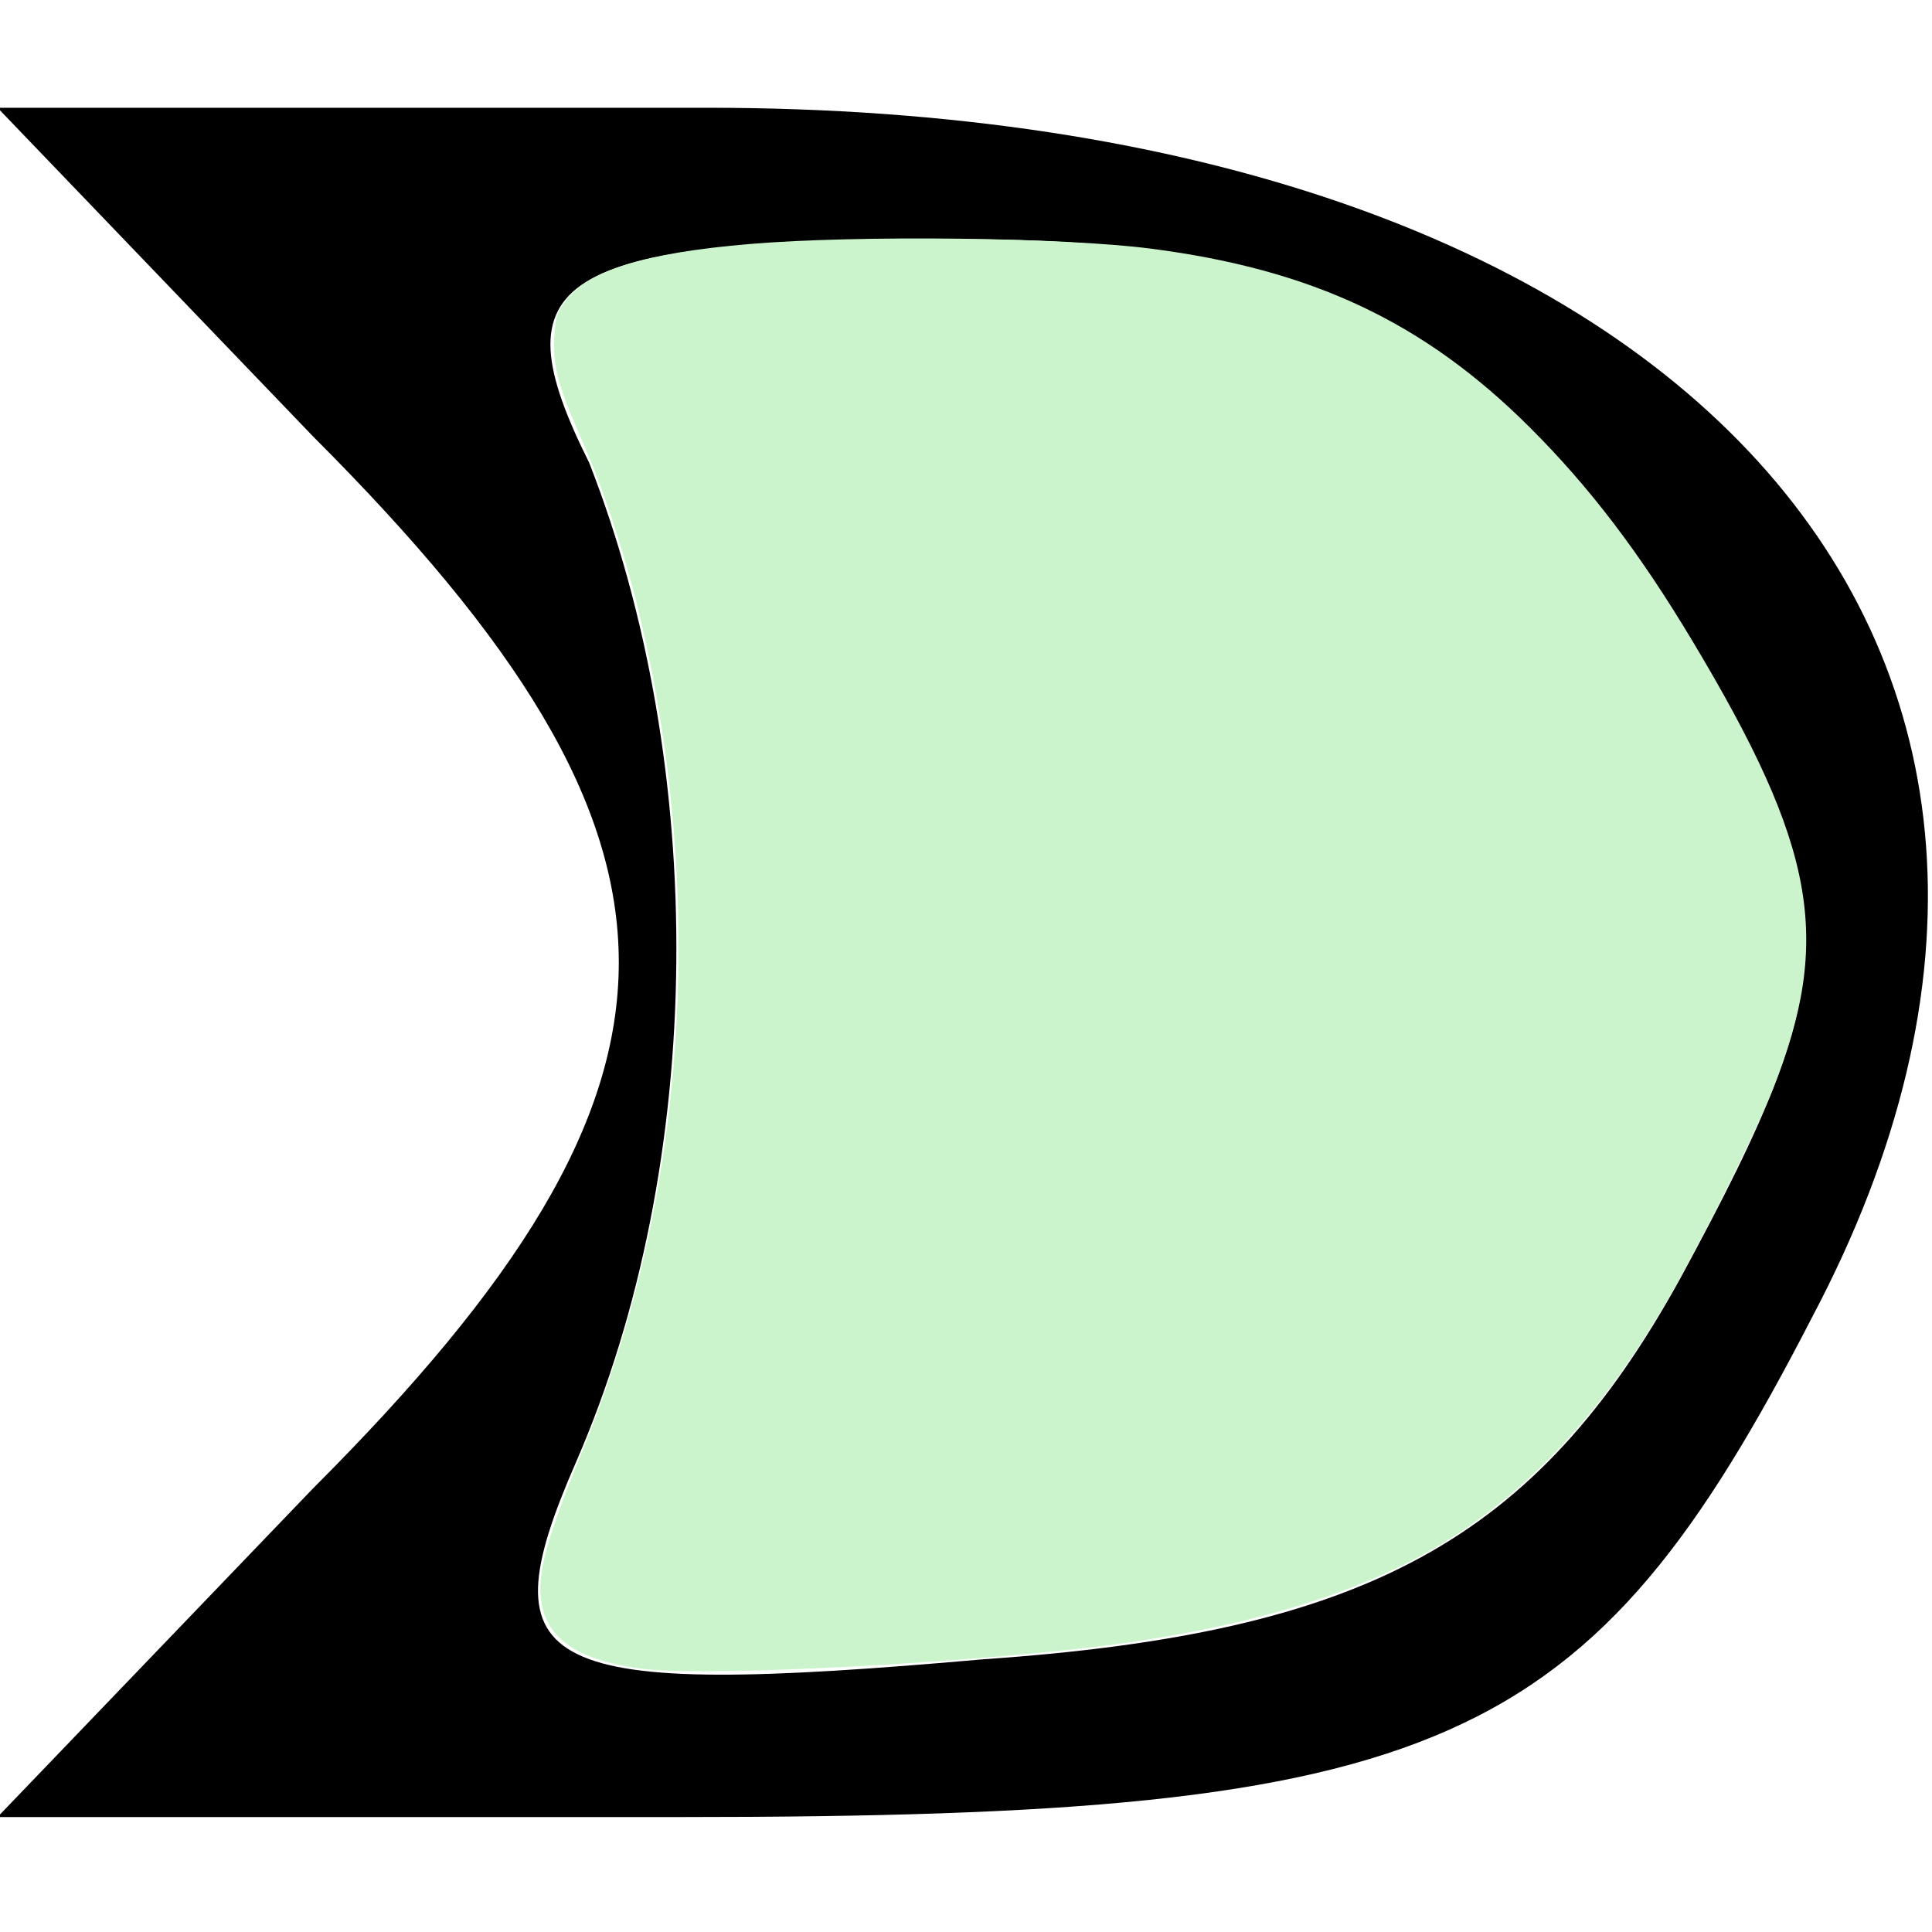 <?xml version="1.0" encoding="UTF-8" standalone="no"?>
<svg
   xmlns:dc="http://purl.org/dc/elements/1.1/"
   xmlns:cc="http://creativecommons.org/ns#"
   xmlns:rdf="http://www.w3.org/1999/02/22-rdf-syntax-ns#"
   xmlns:svg="http://www.w3.org/2000/svg"
   xmlns="http://www.w3.org/2000/svg"
   xmlns:sodipodi="http://sodipodi.sourceforge.net/DTD/sodipodi-0.dtd"
   xmlns:inkscape="http://www.inkscape.org/namespaces/inkscape"
   version="1.0"
   width="48"
   height="48"
   viewBox="0 0 36 36"
   preserveAspectRatio="xMidYMid meet"
   id="svg8"
   sodipodi:docname="technology-event.svg"
   inkscape:version="0.92.2 5c3e80d, 2017-08-06">
  <defs
     id="defs12" />
  <sodipodi:namedview
     pagecolor="#ffffff"
     bordercolor="#666666"
     borderopacity="1"
     objecttolerance="10"
     gridtolerance="10"
     guidetolerance="10"
     inkscape:pageopacity="0"
     inkscape:pageshadow="2"
     inkscape:window-width="1694"
     inkscape:window-height="1156"
     id="namedview10"
     showgrid="false"
     units="px"
     inkscape:zoom="13.615385"
     inkscape:cx="2.8906309"
     inkscape:cy="20.418079"
     inkscape:window-x="0"
     inkscape:window-y="0"
     inkscape:window-maximized="0"
     inkscape:current-layer="svg8" />
  <g
     transform="matrix(0.245,0,0,-0.245,-0.291,38.758)"
     id="g6"
     style="fill:#000000;stroke:none">
    <path
       d="M 25,125 C 56,94 56,76 25,45 L 1,20 h 52 c 58,0 69,5 86,38 27,51 -10,92 -84,92 H 1 Z M 127,114 C 142,90 142,85 129,61 118,41 105,34 76,32 42,29 38,31 45,47 c 10,23 10,53 1,76 -7,14 -3,17 28,17 27,0 39,-6 53,-26 z"
       id="path4"
       inkscape:connector-curvature="0" />
  </g>
  <path
     style="fill:#ccf4cc;stroke-width:0.073"
     d="m 15.927,41.458 c -1.943,-0.265 -2.691,-1.011 -2.461,-2.451 0.093,-0.585 0.411,-1.52 1.012,-2.979 2.597,-6.306 3.092,-13.886 1.367,-20.932 -0.346,-1.413 -0.875,-3.002 -1.375,-4.132 -0.592,-1.337 -0.731,-1.844 -0.699,-2.548 0.023,-0.504 0.056,-0.622 0.249,-0.898 0.553,-0.789 1.972,-1.236 4.624,-1.457 2.685,-0.224 7.779,-0.164 9.952,0.117 4.014,0.518 6.788,1.827 9.406,4.435 1.487,1.482 2.723,3.104 4.047,5.313 3.071,5.123 3.479,7.399 1.996,11.141 -0.38,0.958 -1.588,3.408 -2.378,4.819 -1.658,2.964 -3.522,5.04 -5.766,6.421 -2.202,1.355 -5.331,2.257 -9.289,2.676 -3.997,0.423 -9.327,0.66 -10.686,0.474 z"
     id="path11"
     inkscape:connector-curvature="0"
     transform="scale(0.75)" />
</svg>
